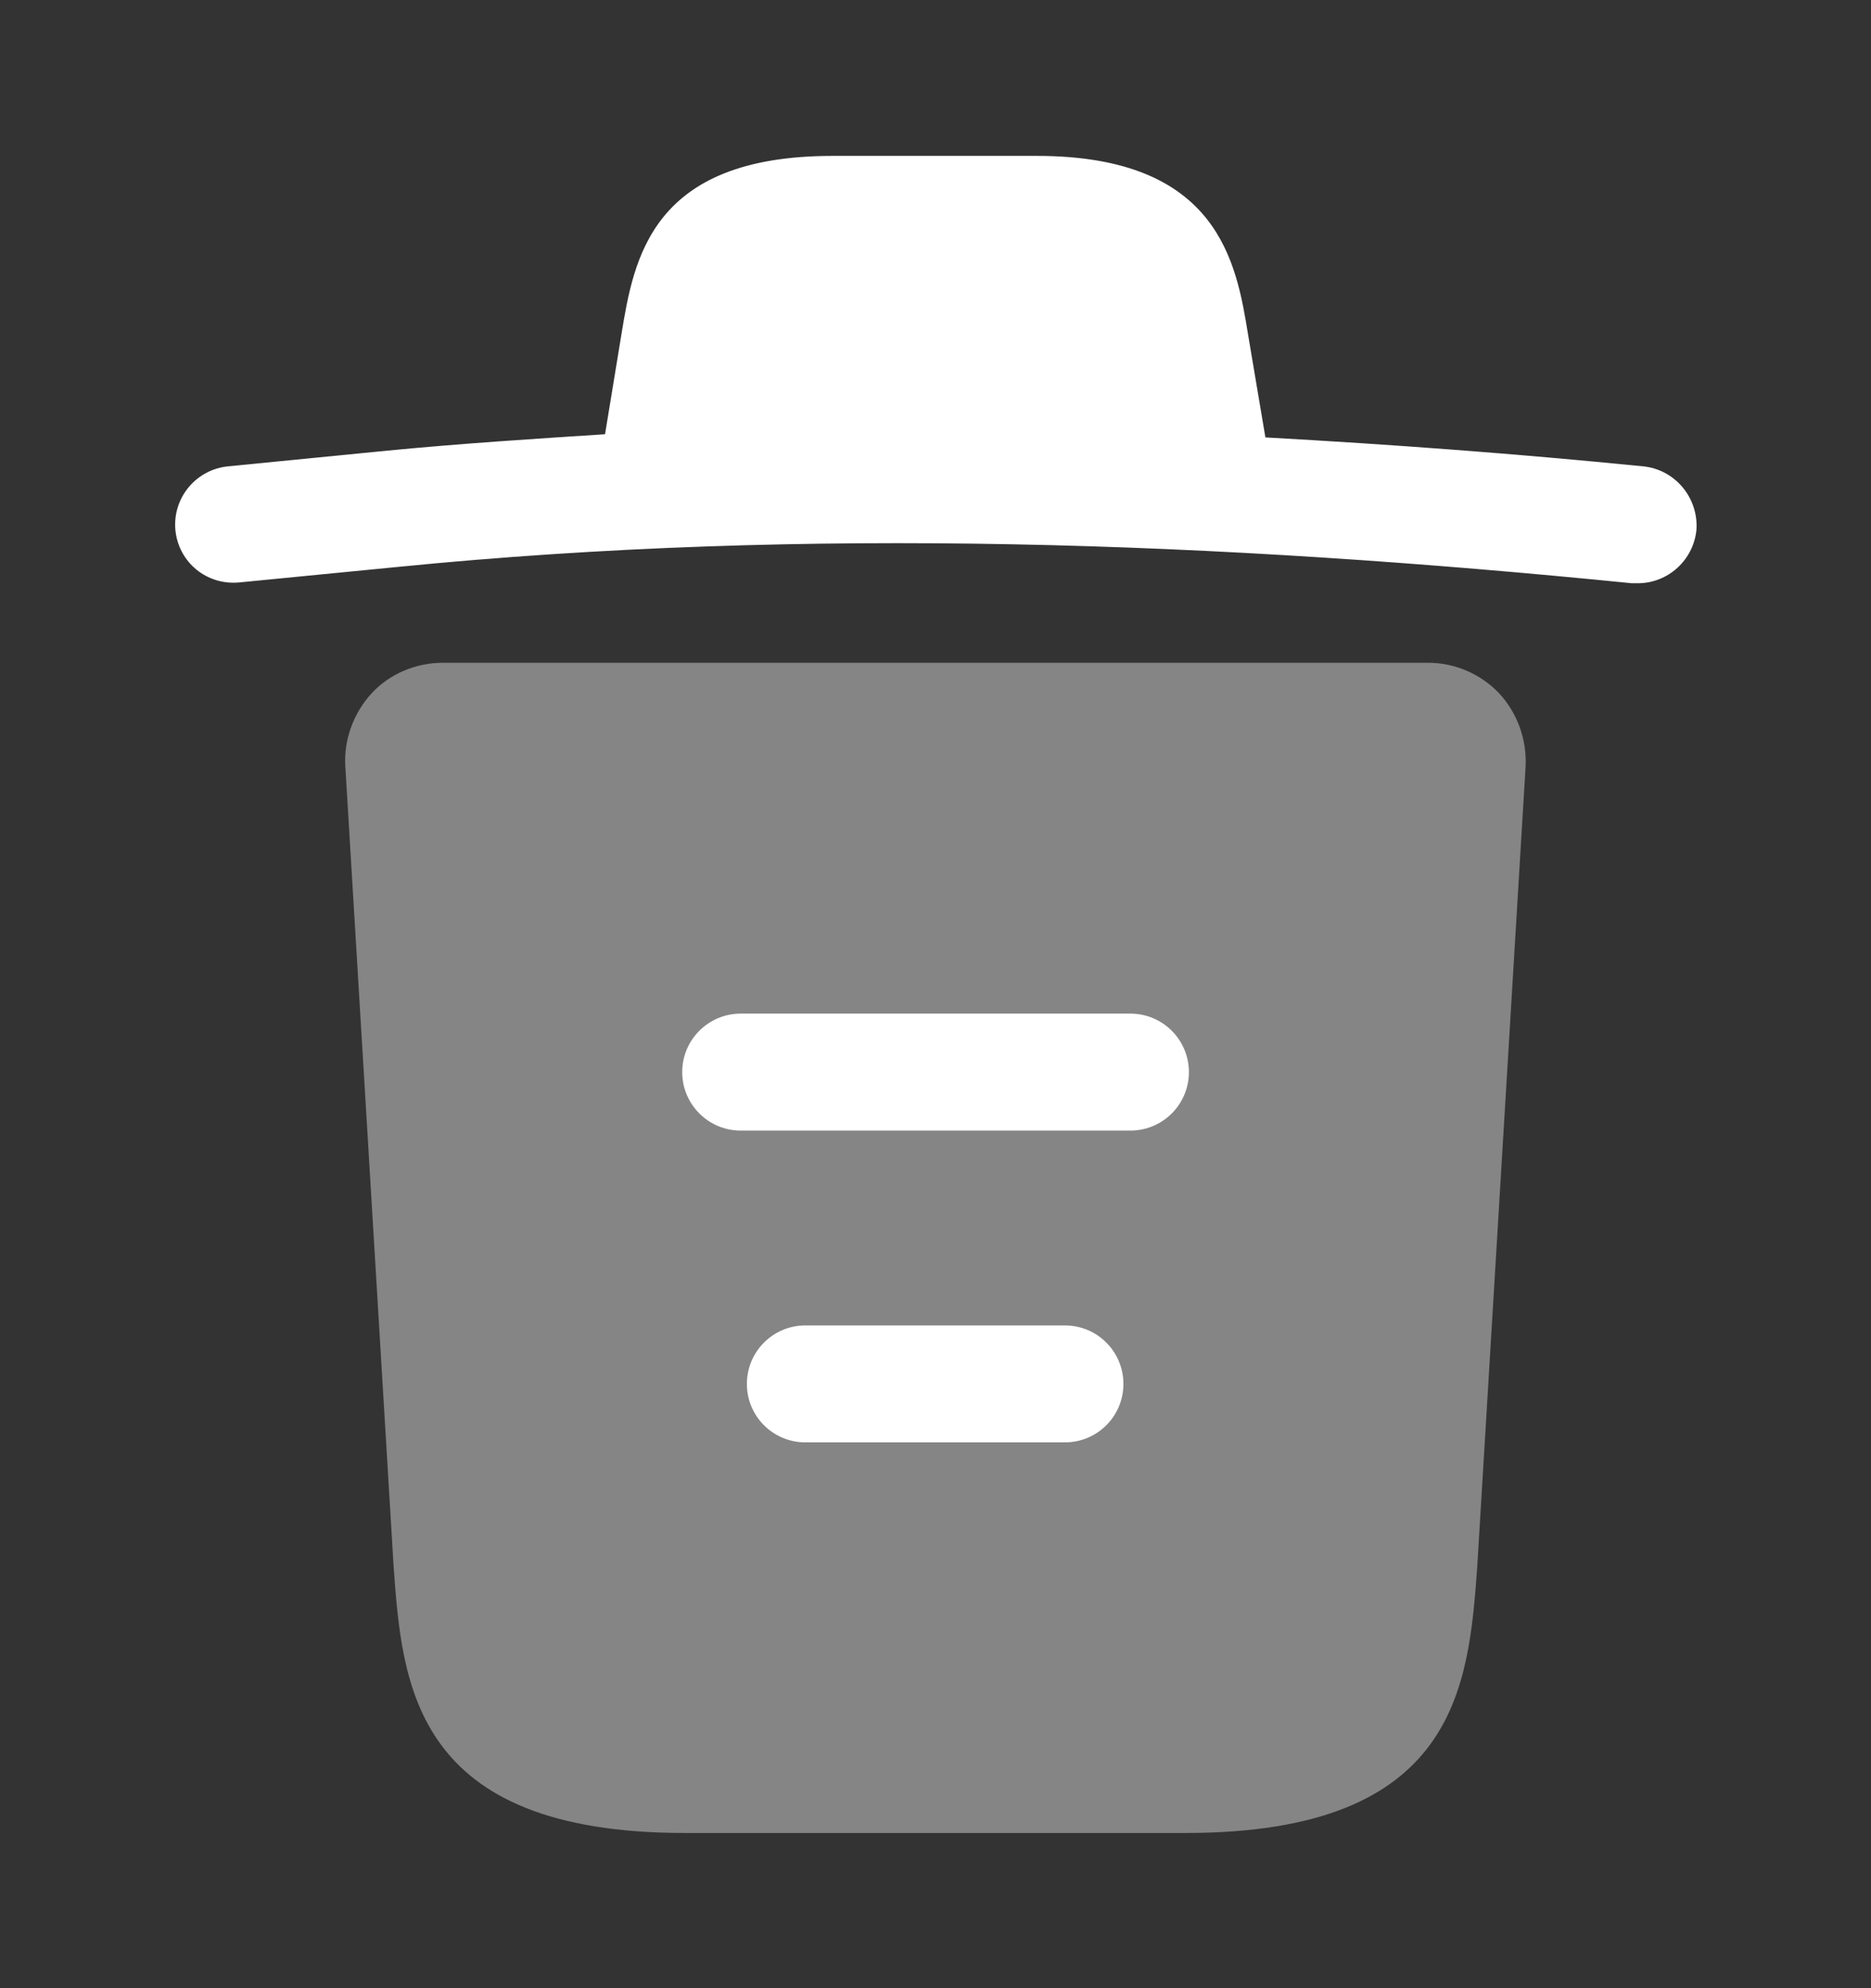 <svg width="16" height="17" viewBox="0 0 16 17" fill="none" xmlns="http://www.w3.org/2000/svg">
<rect x="0" y="0" width="16" height="17" fill="#333333" stroke="none"/>
<path d="M14.047 3.987C12.974 3.88 11.9 3.8 10.82 3.74V3.733L10.674 2.867C10.574 2.253 10.427 1.333 8.867 1.333H7.12C5.567 1.333 5.42 2.213 5.314 2.86L5.174 3.713C4.554 3.753 3.934 3.793 3.314 3.853L1.954 3.987C1.674 4.013 1.474 4.26 1.5 4.533C1.527 4.807 1.767 5.007 2.047 4.98L3.407 4.847C6.9 4.5 10.42 4.633 13.954 4.987C13.974 4.987 13.987 4.987 14.007 4.987C14.26 4.987 14.48 4.793 14.507 4.533C14.527 4.26 14.327 4.013 14.047 3.987Z" fill="white"/>
<path opacity="0.399" d="M12.819 5.927C12.659 5.76 12.439 5.667 12.213 5.667H3.786C3.559 5.667 3.333 5.76 3.179 5.927C3.026 6.093 2.939 6.32 2.953 6.553L3.366 13.393C3.439 14.407 3.533 15.673 5.859 15.673H10.139C12.466 15.673 12.559 14.413 12.633 13.393L13.046 6.56C13.059 6.32 12.973 6.093 12.819 5.927Z" fill="white"/>
<path fill-rule="evenodd" clip-rule="evenodd" d="M6.387 11.833C6.387 11.557 6.611 11.333 6.887 11.333H9.107C9.383 11.333 9.607 11.557 9.607 11.833C9.607 12.11 9.383 12.333 9.107 12.333H6.887C6.611 12.333 6.387 12.11 6.387 11.833Z" fill="white"/>
<path fill-rule="evenodd" clip-rule="evenodd" d="M5.834 9.167C5.834 8.891 6.058 8.667 6.334 8.667H9.667C9.943 8.667 10.167 8.891 10.167 9.167C10.167 9.443 9.943 9.667 9.667 9.667H6.334C6.058 9.667 5.834 9.443 5.834 9.167Z" fill="white"/>
</svg>
